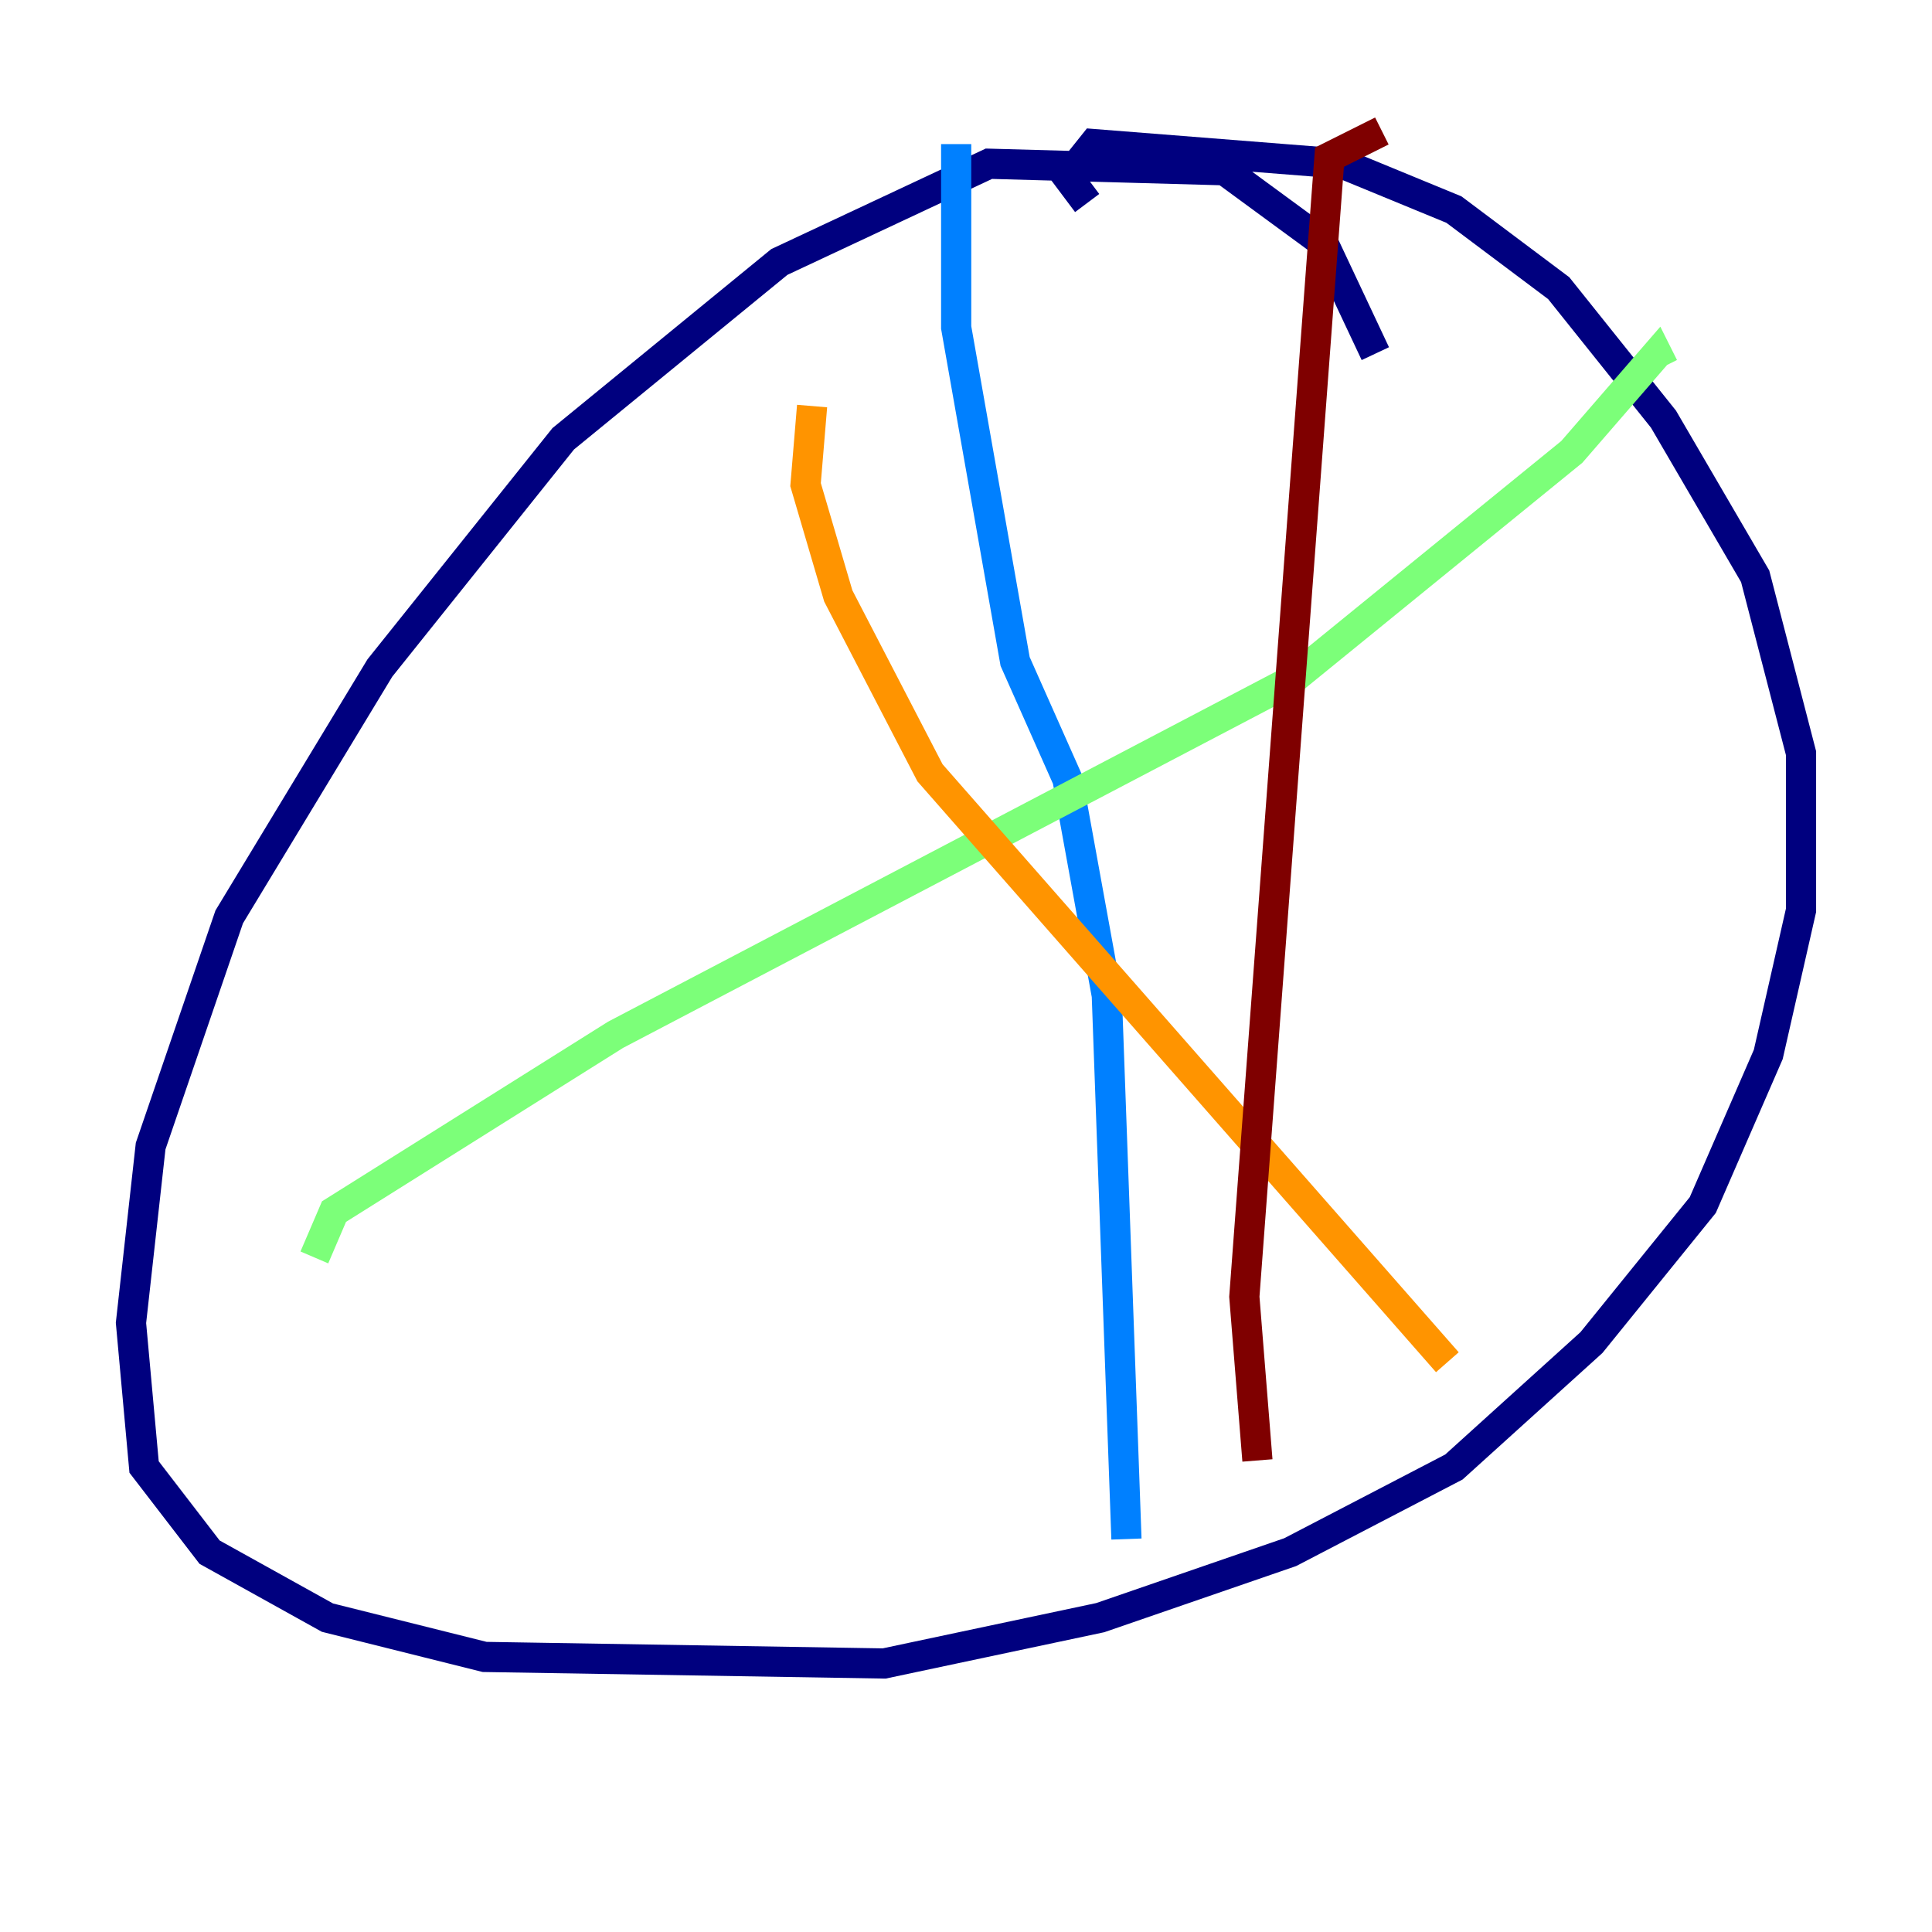 <?xml version="1.0" encoding="utf-8" ?>
<svg baseProfile="tiny" height="128" version="1.2" viewBox="0,0,128,128" width="128" xmlns="http://www.w3.org/2000/svg" xmlns:ev="http://www.w3.org/2001/xml-events" xmlns:xlink="http://www.w3.org/1999/xlink"><defs /><polyline fill="none" points="91.119,23.43 87.647,16.054 81.139,11.281 65.519,10.848 51.634,17.356 37.315,29.071 25.166,44.258 15.186,60.746 9.98,75.932 8.678,87.647 9.546,97.193 13.885,102.834 21.695,107.173 32.108,109.776 58.576,110.21 72.895,107.173 85.478,102.834 96.325,97.193 105.437,88.949 112.814,79.837 117.153,69.858 119.322,60.312 119.322,49.898 116.285,38.183 110.21,27.77 103.268,19.091 96.325,13.885 88.949,10.848 72.461,9.546 70.725,11.715 72.027,13.451" stroke="#00007f" stroke-width="2" /><polyline fill="none" points="63.349,9.546 63.349,21.695 67.254,43.824 70.725,51.634 73.329,65.953 74.63,101.966" stroke="#0080ff" stroke-width="2" /><polyline fill="none" points="20.827,83.308 22.129,80.271 40.786,68.556 85.478,45.125 104.136,29.939 109.776,23.43 110.21,24.298" stroke="#7cff79" stroke-width="2" /><polyline fill="none" points="53.803,26.902 53.37,32.108 55.539,39.485 61.614,51.2 95.891,90.251" stroke="#ff9400" stroke-width="2" /><polyline fill="none" points="91.552,8.678 88.081,10.414 82.441,85.912 83.308,96.759" stroke="#7f0000" stroke-width="2" /></svg>